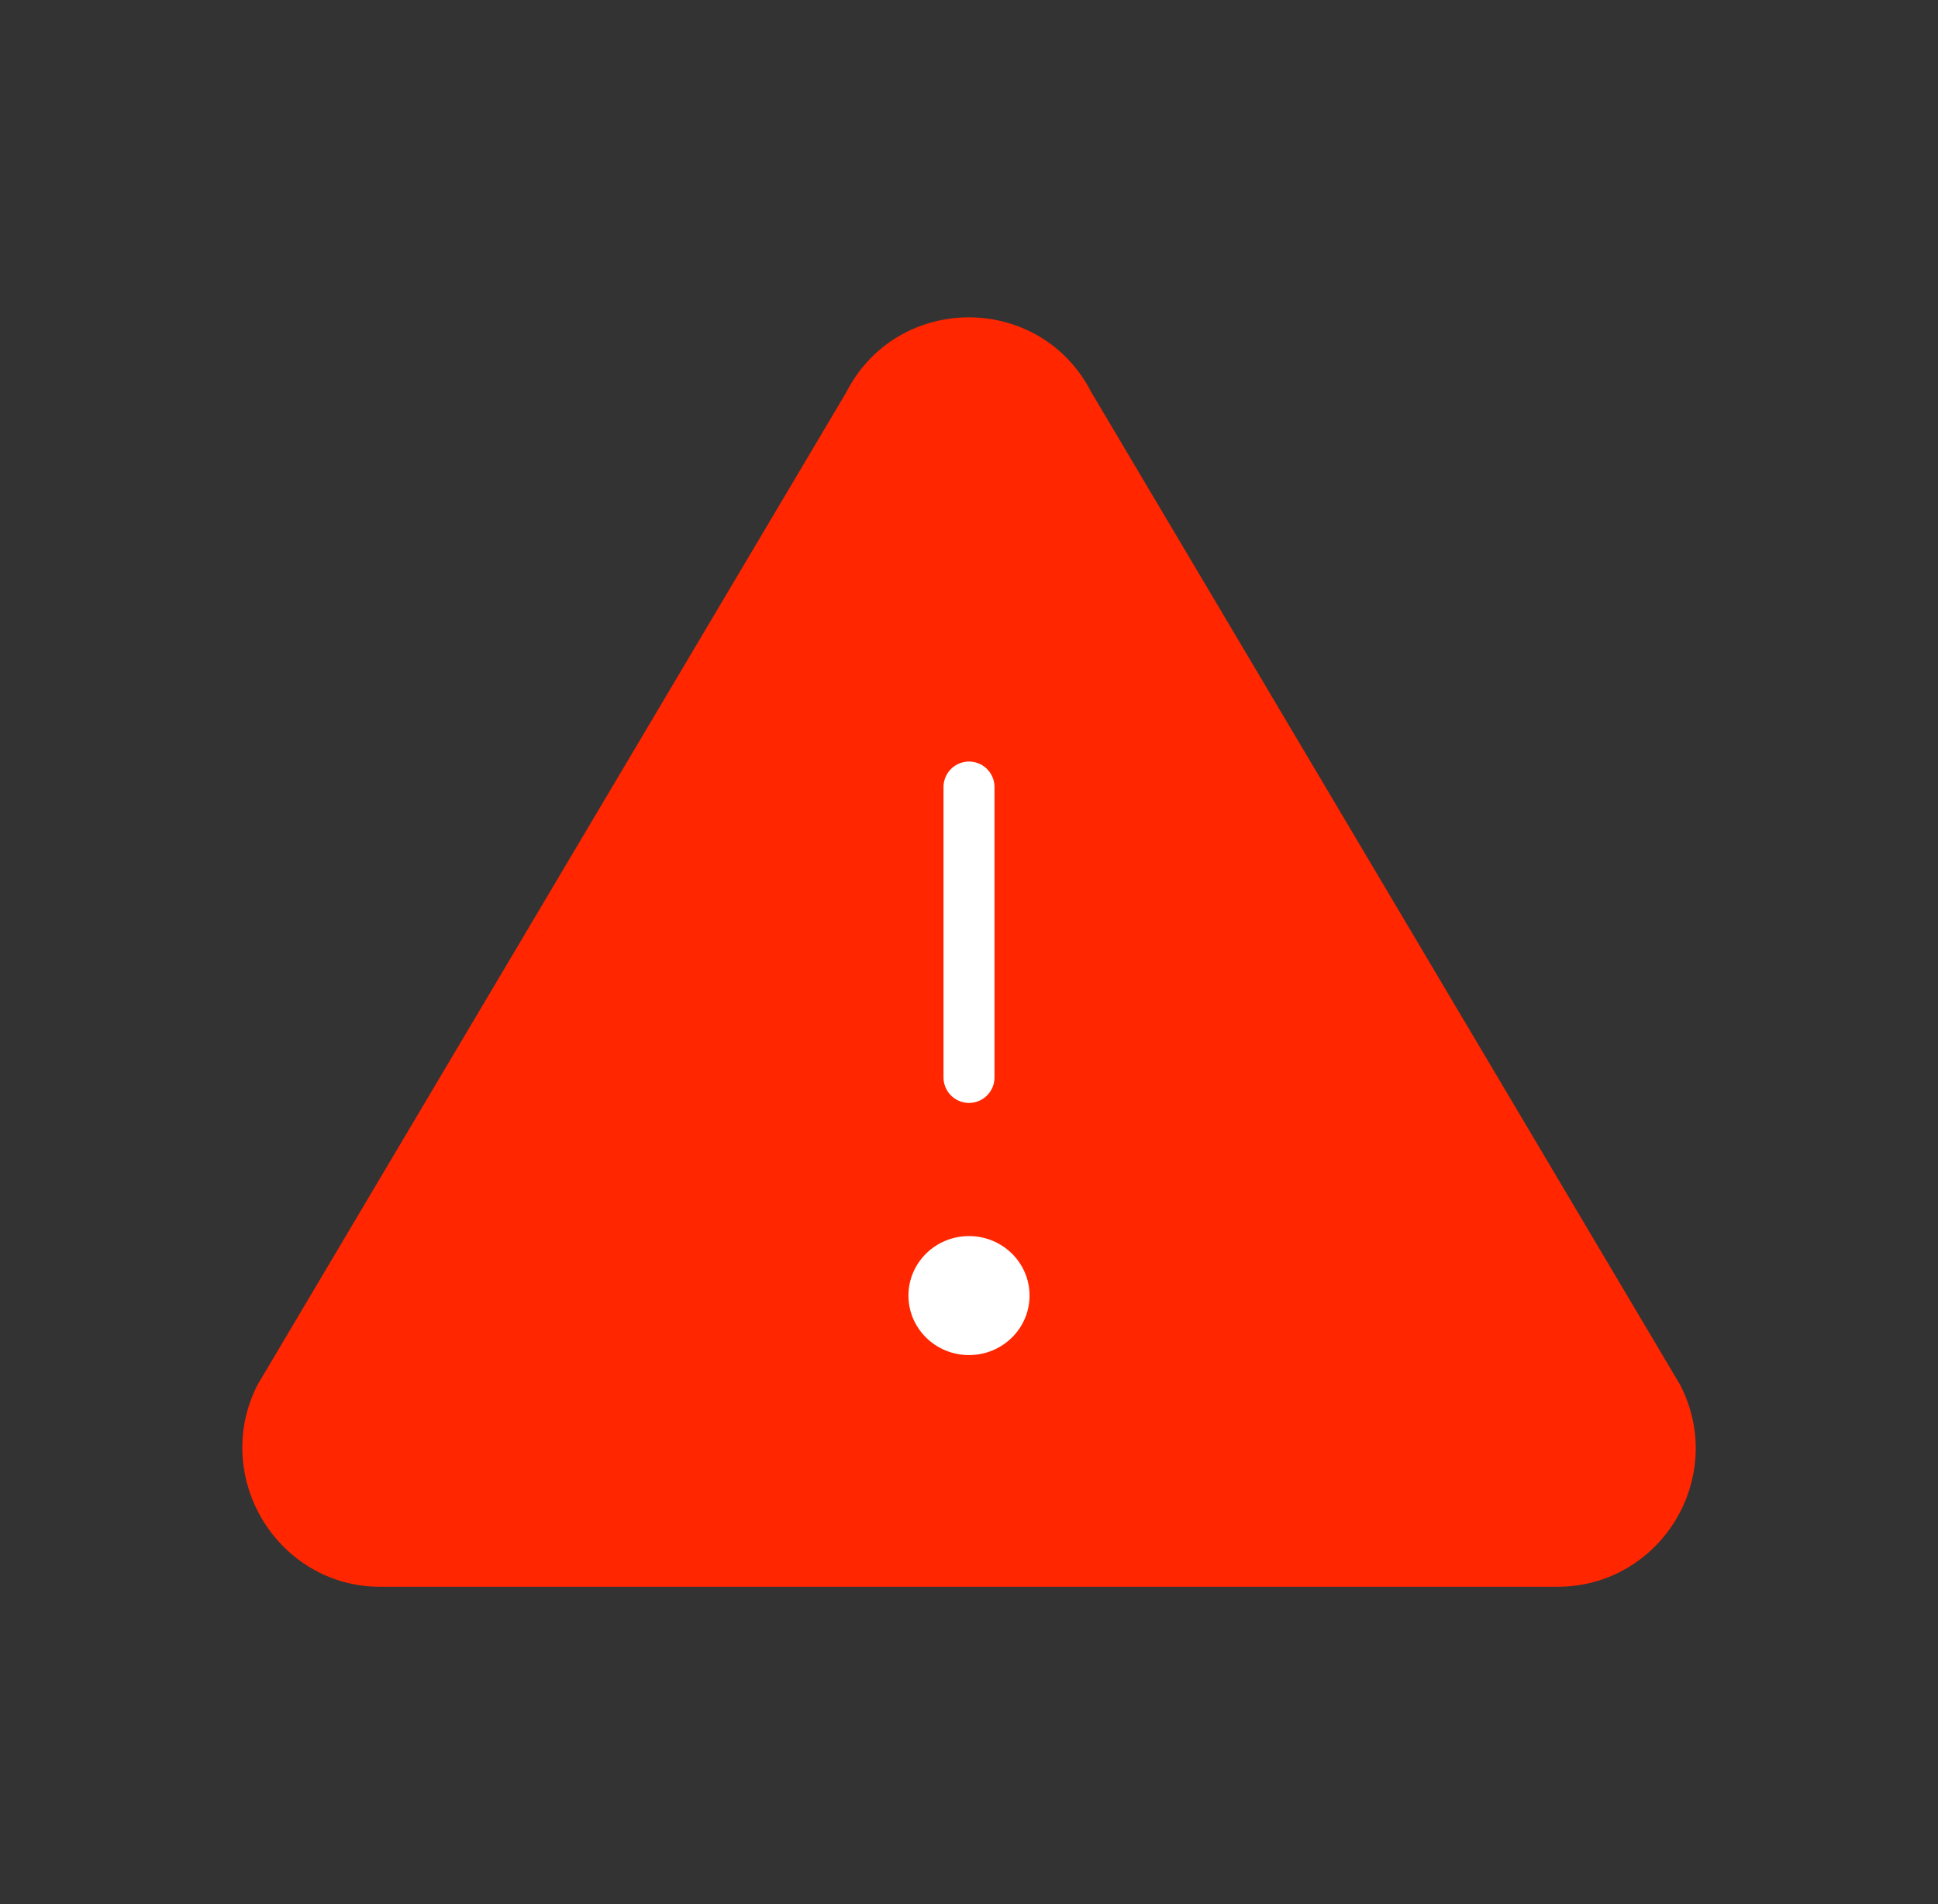 <svg width="57" height="56" viewBox="0 0 57 56" fill="none" xmlns="http://www.w3.org/2000/svg">
<rect x="0" y="0" width="57" height="56" fill="#333333" stroke="none"/>
<path d="M25.536 11.92C25.544 11.906 25.552 11.892 25.559 11.878C26.778 9.485 30.212 9.485 31.43 11.878C31.438 11.892 31.445 11.906 31.454 11.92L48.759 41.091C49.887 43.31 48.269 45.917 45.812 45.917L11.178 45.917C8.732 45.917 7.127 43.289 8.232 41.089L25.536 11.92Z" fill="#FF2600" stroke="#FF2600" stroke-width="1.5" stroke-linecap="round" stroke-linejoin="round"/>
<path d="M28.5 23.147V31.687" stroke="white" stroke-width="1.5" stroke-linecap="round" stroke-linejoin="round"/>
<path d="M28.5 39.853C29.484 39.853 30.281 39.07 30.281 38.103C30.281 37.137 29.484 36.353 28.5 36.353C27.516 36.353 26.719 37.137 26.719 38.103C26.719 39.07 27.516 39.853 28.5 39.853Z" fill="white"/>
</svg>
